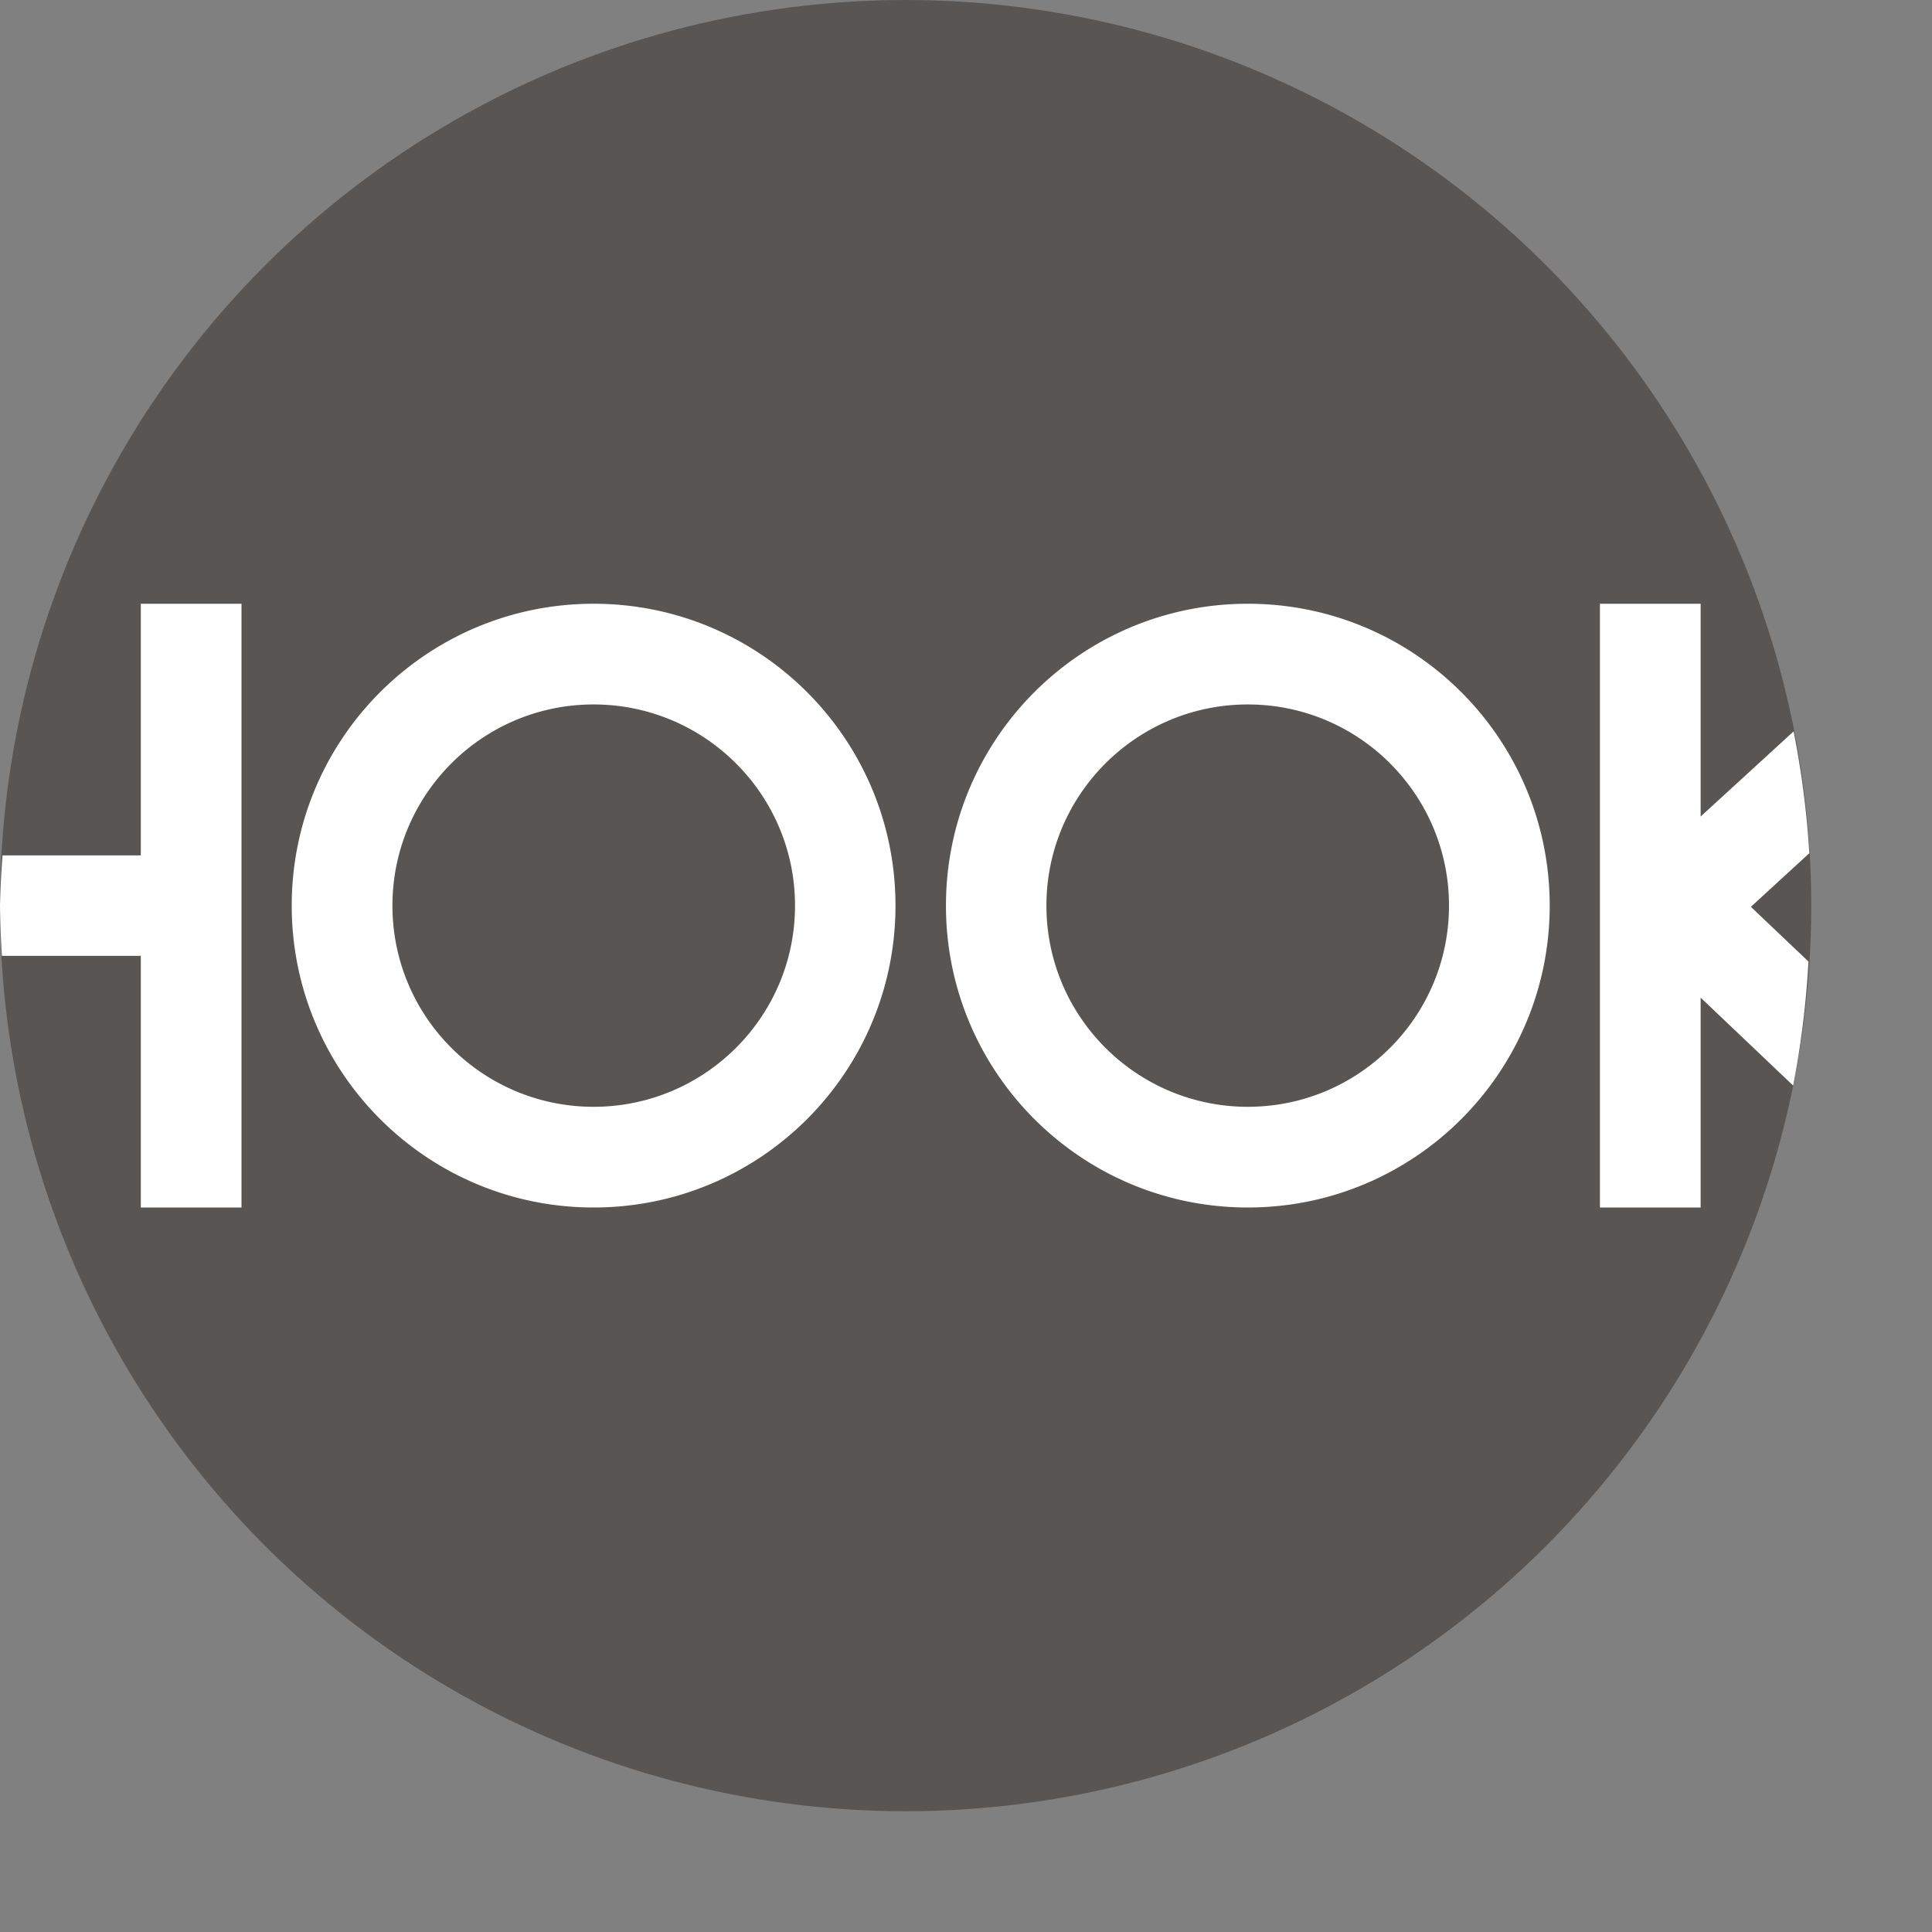 <svg xmlns="http://www.w3.org/2000/svg" width="16" height="16" version="1.1">
 <rect width="100%" height="100%" fill="#808080" stroke="none"/>
 <circle style="fill:#595552" cx="7.5" cy="7.5" r="7.5"/>
 <path style="fill:#ffffff" d="M 1.166 5 L 1.166 7.084 L 0.021 7.084 A 7.5 7.5 0 0 0 0 7.5 A 7.5 7.5 0 0 0 0.016 7.916 L 1.166 7.916 L 1.166 10 L 2 10 L 2 5 L 1.166 5 z M 4.916 5 C 3.535 5 2.416 6.119 2.416 7.5 C 2.416 8.881 3.535 10 4.916 10 C 6.297 10 7.416 8.881 7.416 7.5 C 7.416 6.119 6.297 5 4.916 5 z M 10.334 5 C 8.953 5 7.834 6.119 7.834 7.5 C 7.834 8.881 8.953 10 10.334 10 C 11.715 10 12.834 8.881 12.834 7.5 C 12.834 6.119 11.715 5 10.334 5 z M 13.25 5 L 13.25 10 L 14.084 10 L 14.084 8.262 L 14.85 8.99 A 7.5 7.5 0 0 0 14.977 7.963 L 14.5 7.51 L 14.984 7.066 A 7.5 7.5 0 0 0 14.854 6.057 L 14.084 6.762 L 14.084 5 L 13.25 5 z M 4.916 5.834 C 5.836 5.834 6.584 6.58 6.584 7.5 C 6.584 8.42 5.836 9.166 4.916 9.166 C 3.996 9.166 3.25 8.42 3.25 7.5 C 3.25 6.58 3.996 5.834 4.916 5.834 z M 10.334 5.834 C 11.254 5.834 12 6.58 12 7.5 C 12 8.42 11.254 9.166 10.334 9.166 C 9.414 9.166 8.666 8.42 8.666 7.5 C 8.666 6.58 9.414 5.834 10.334 5.834 z"/>
</svg>
